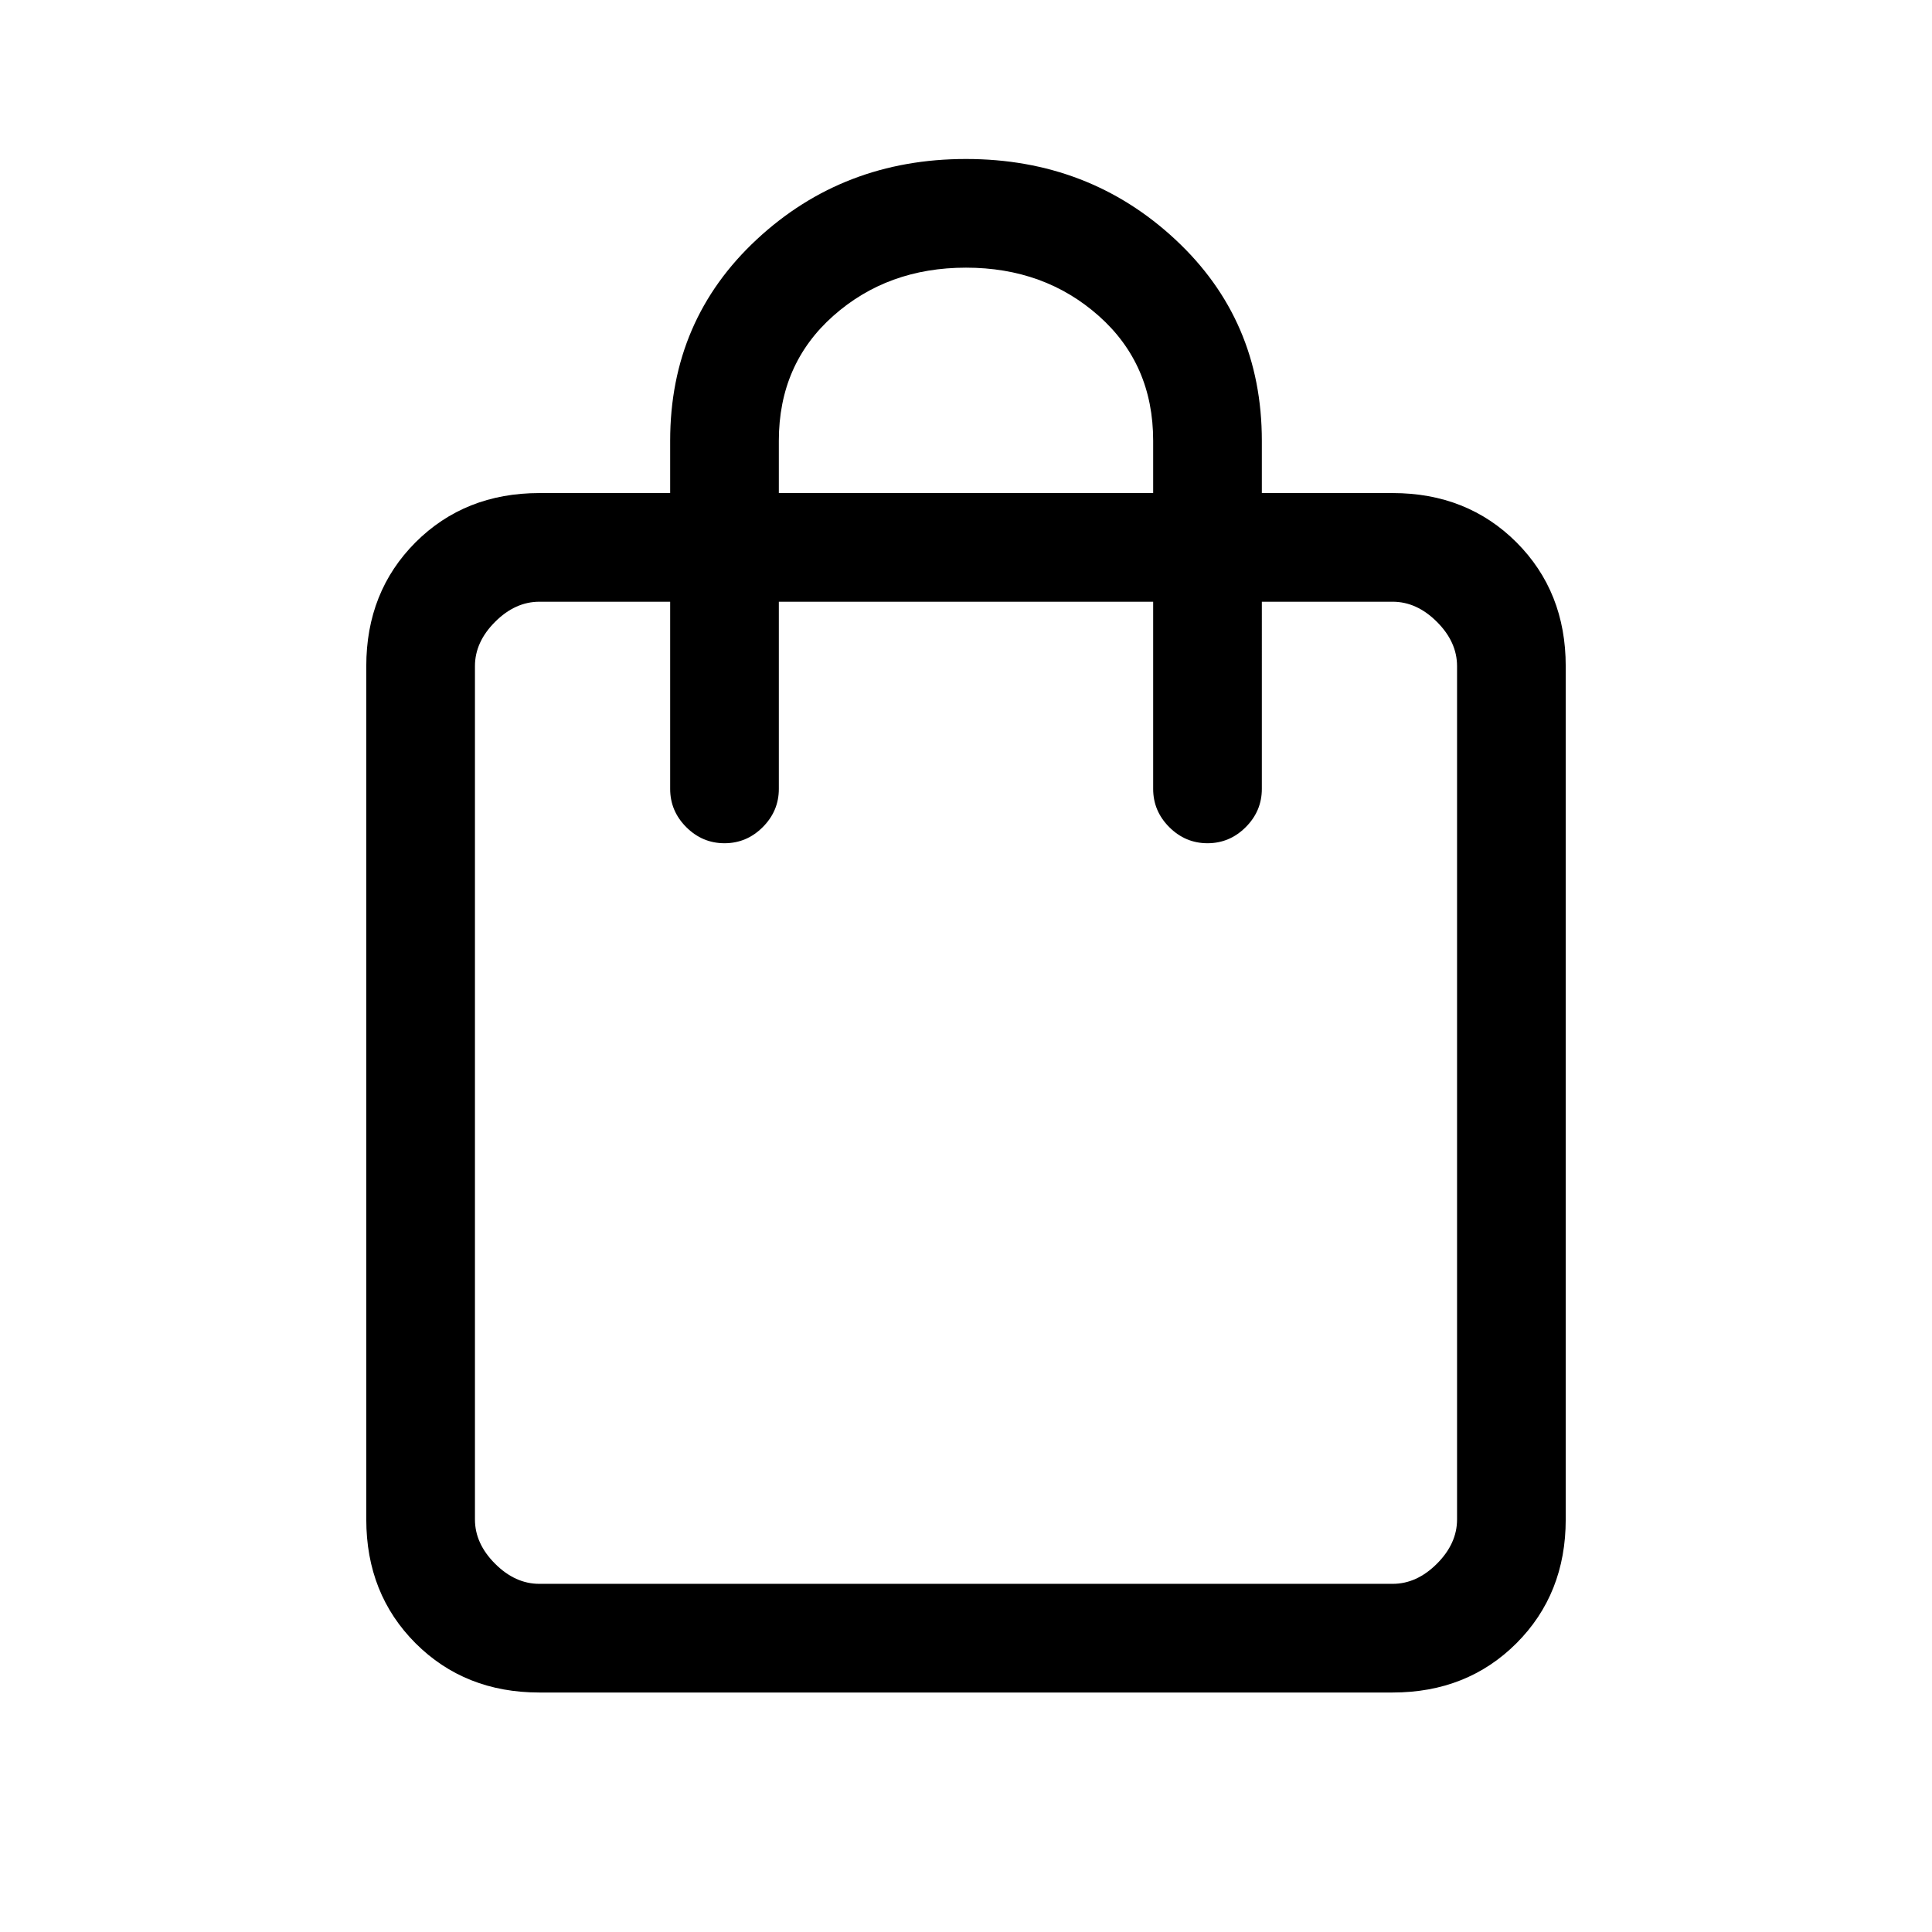<svg xmlns="http://www.w3.org/2000/svg" height="24" width="24"><path d="M6.7 21.025q-.925 0-1.538-.612-.612-.613-.612-1.538v-10.6q0-.925.612-1.538.613-.612 1.538-.612h1.625v-.65q0-1.5 1.075-2.5t2.6-1q1.525 0 2.6 1 1.075 1 1.075 2.5v.65H17.3q.925 0 1.538.612.612.613.612 1.538v10.6q0 .925-.612 1.538-.613.612-1.538.612Zm2.975-15.55v.65h4.65v-.65q0-.95-.675-1.55-.675-.6-1.65-.6-.975 0-1.65.6-.675.6-.675 1.55ZM6.7 19.675h10.6q.3 0 .55-.25.25-.25.25-.55v-10.6q0-.3-.25-.55-.25-.25-.55-.25h-1.625V9.8q0 .275-.2.475-.2.2-.475.2-.275 0-.475-.2-.2-.2-.2-.475V7.475h-4.65V9.8q0 .275-.2.475-.2.2-.475.2-.275 0-.475-.2-.2-.2-.2-.475V7.475H6.7q-.3 0-.55.25-.25.25-.25.55v10.6q0 .3.25.55.25.25.55.25Zm-.8 0v-12.2 12.2Z"/></svg>